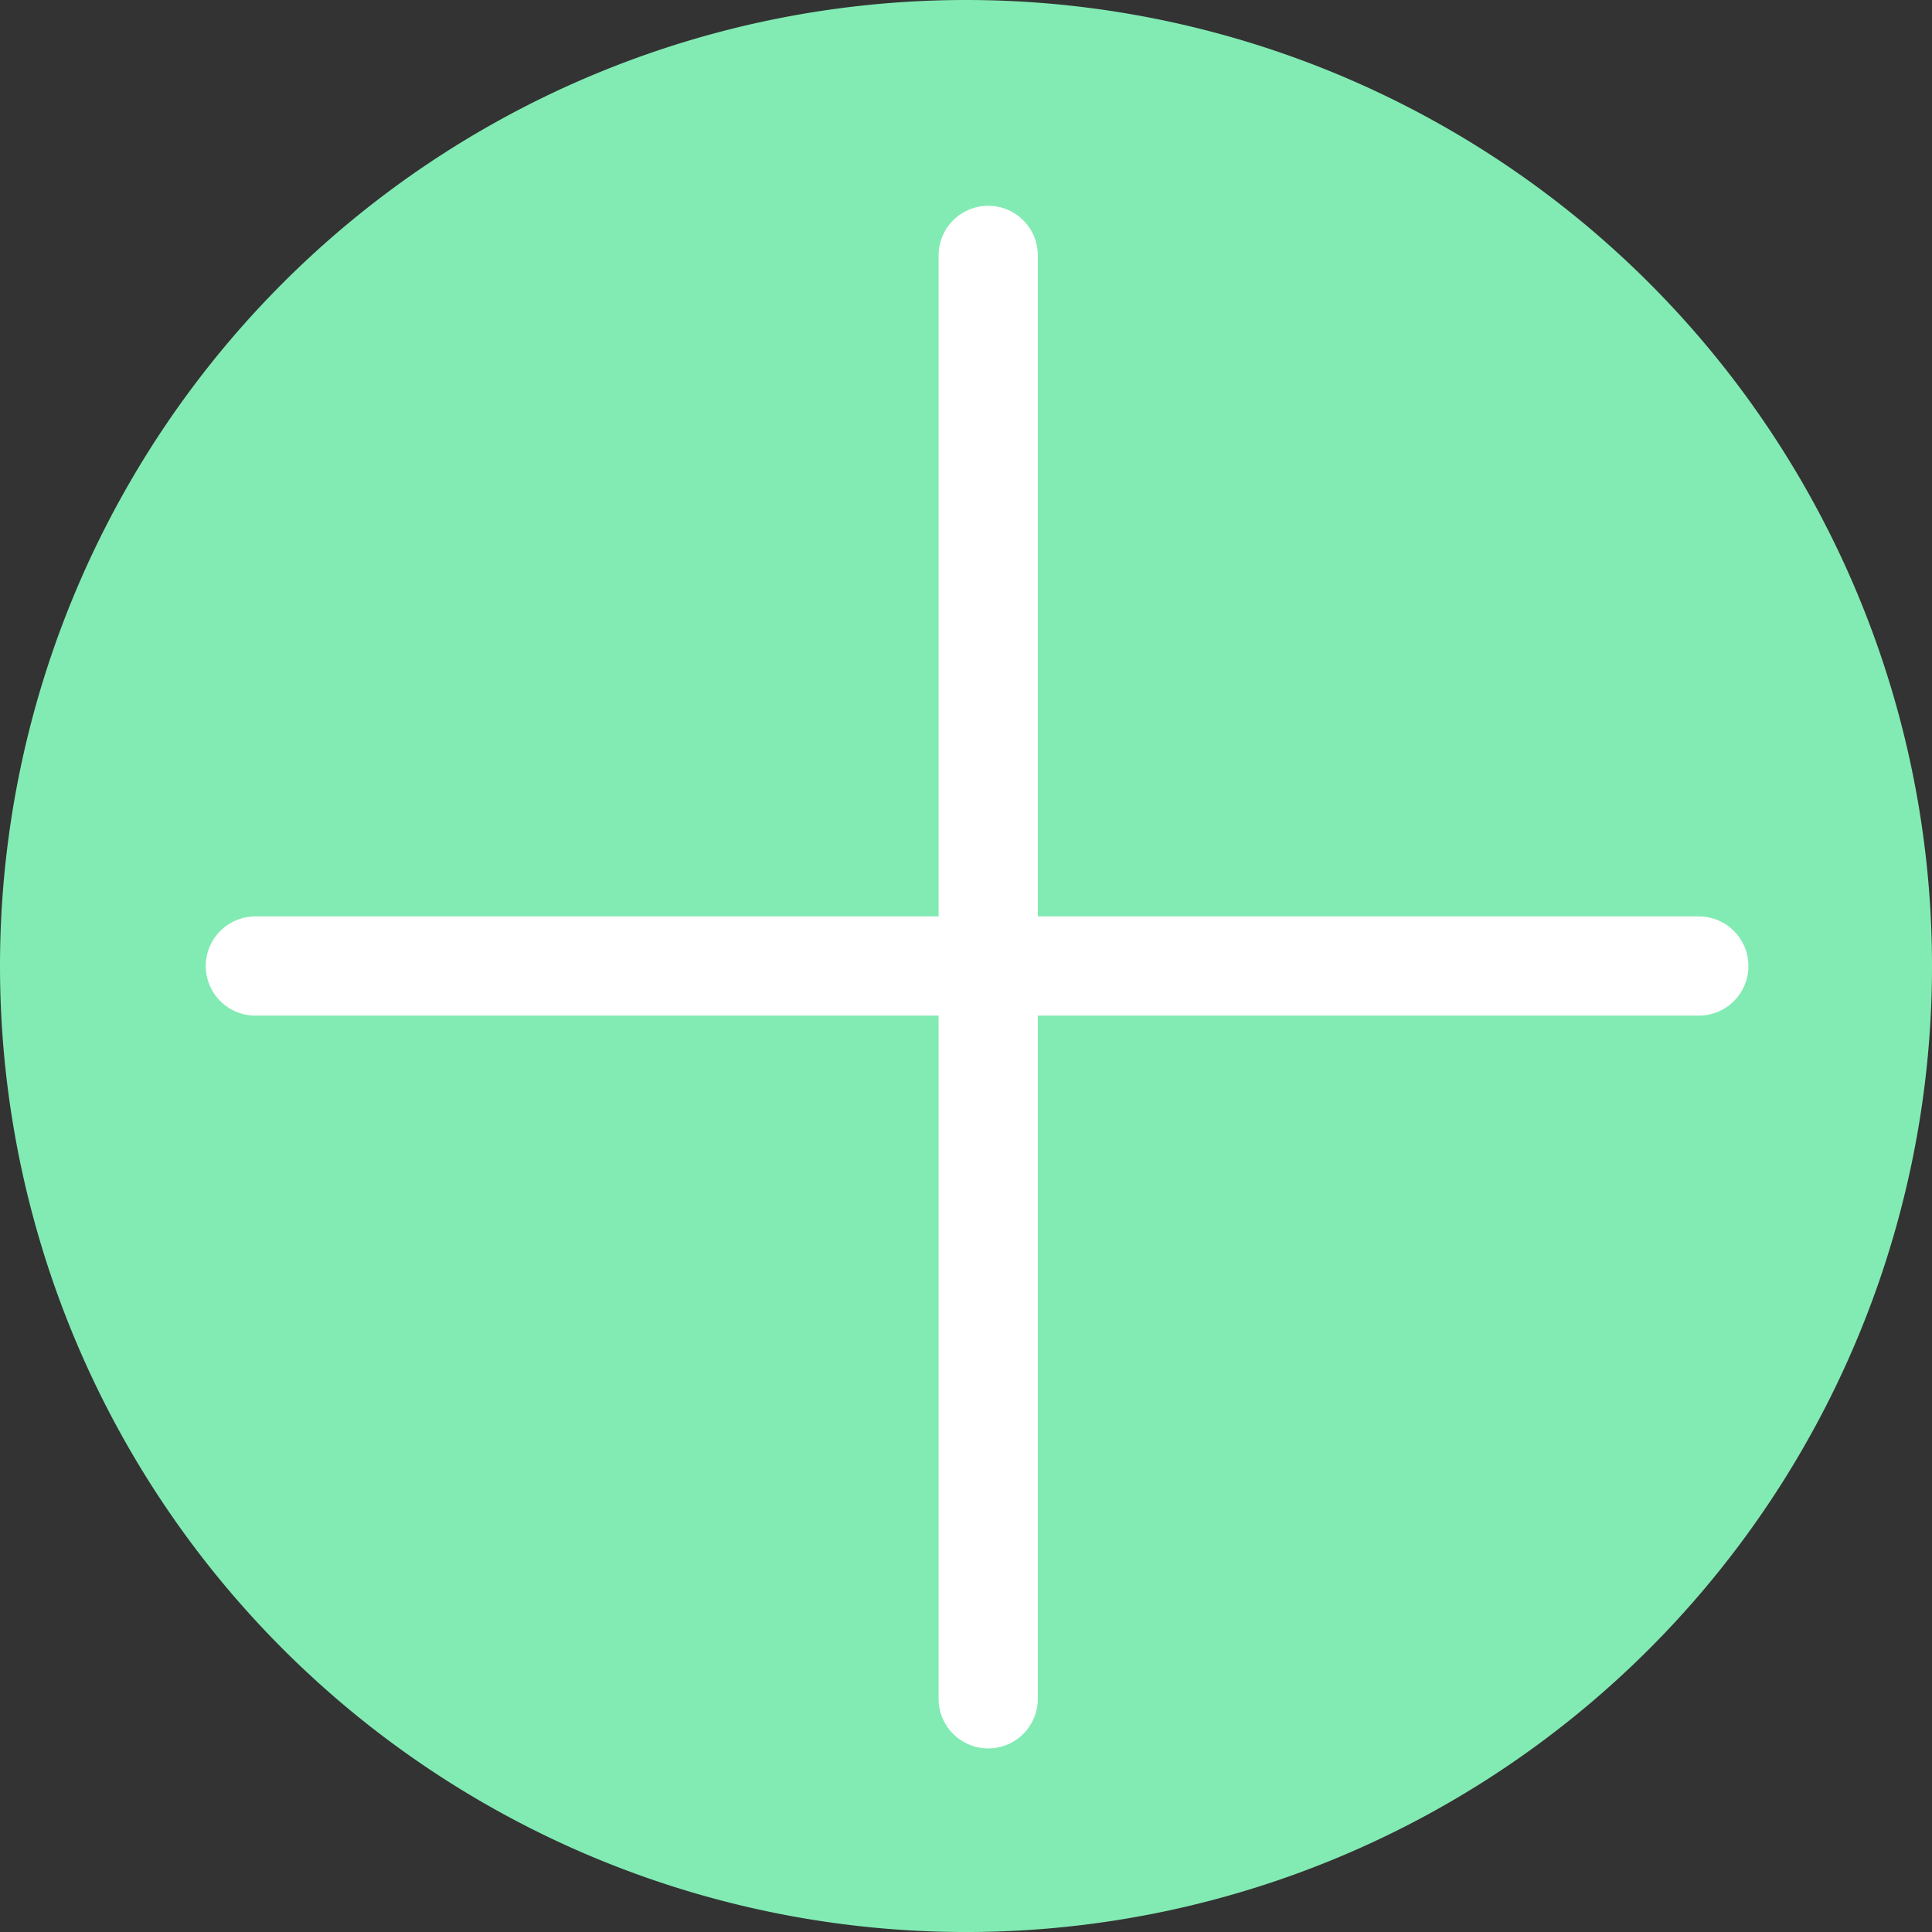 <svg xmlns="http://www.w3.org/2000/svg" width="97.367" height="97.367" viewBox="0 0 97.367 97.367">
  <rect x="0" y="0" width="97.367" height="97.367" fill="#333333" stroke="none"/>
  <g id="Grupo_1" data-name="Grupo 1" transform="translate(-943 -336)">
    <path id="Caminho_1" data-name="Caminho 1" d="M48.684,0A48.684,48.684,0,1,1,0,48.684,48.684,48.684,0,0,1,48.684,0Z" transform="translate(943 336)" fill="#82ebb3"/>
    <line id="Linha_1" data-name="Linha 1" x2="72.745" transform="translate(955.87 384.684)" fill="none" stroke="#fff" stroke-linecap="round" stroke-width="5"/>
    <line id="Linha_2" data-name="Linha 2" y1="72.745" transform="translate(992.803 348.87)" fill="none" stroke="#fff" stroke-linecap="round" stroke-width="5"/>
  </g>
</svg>
